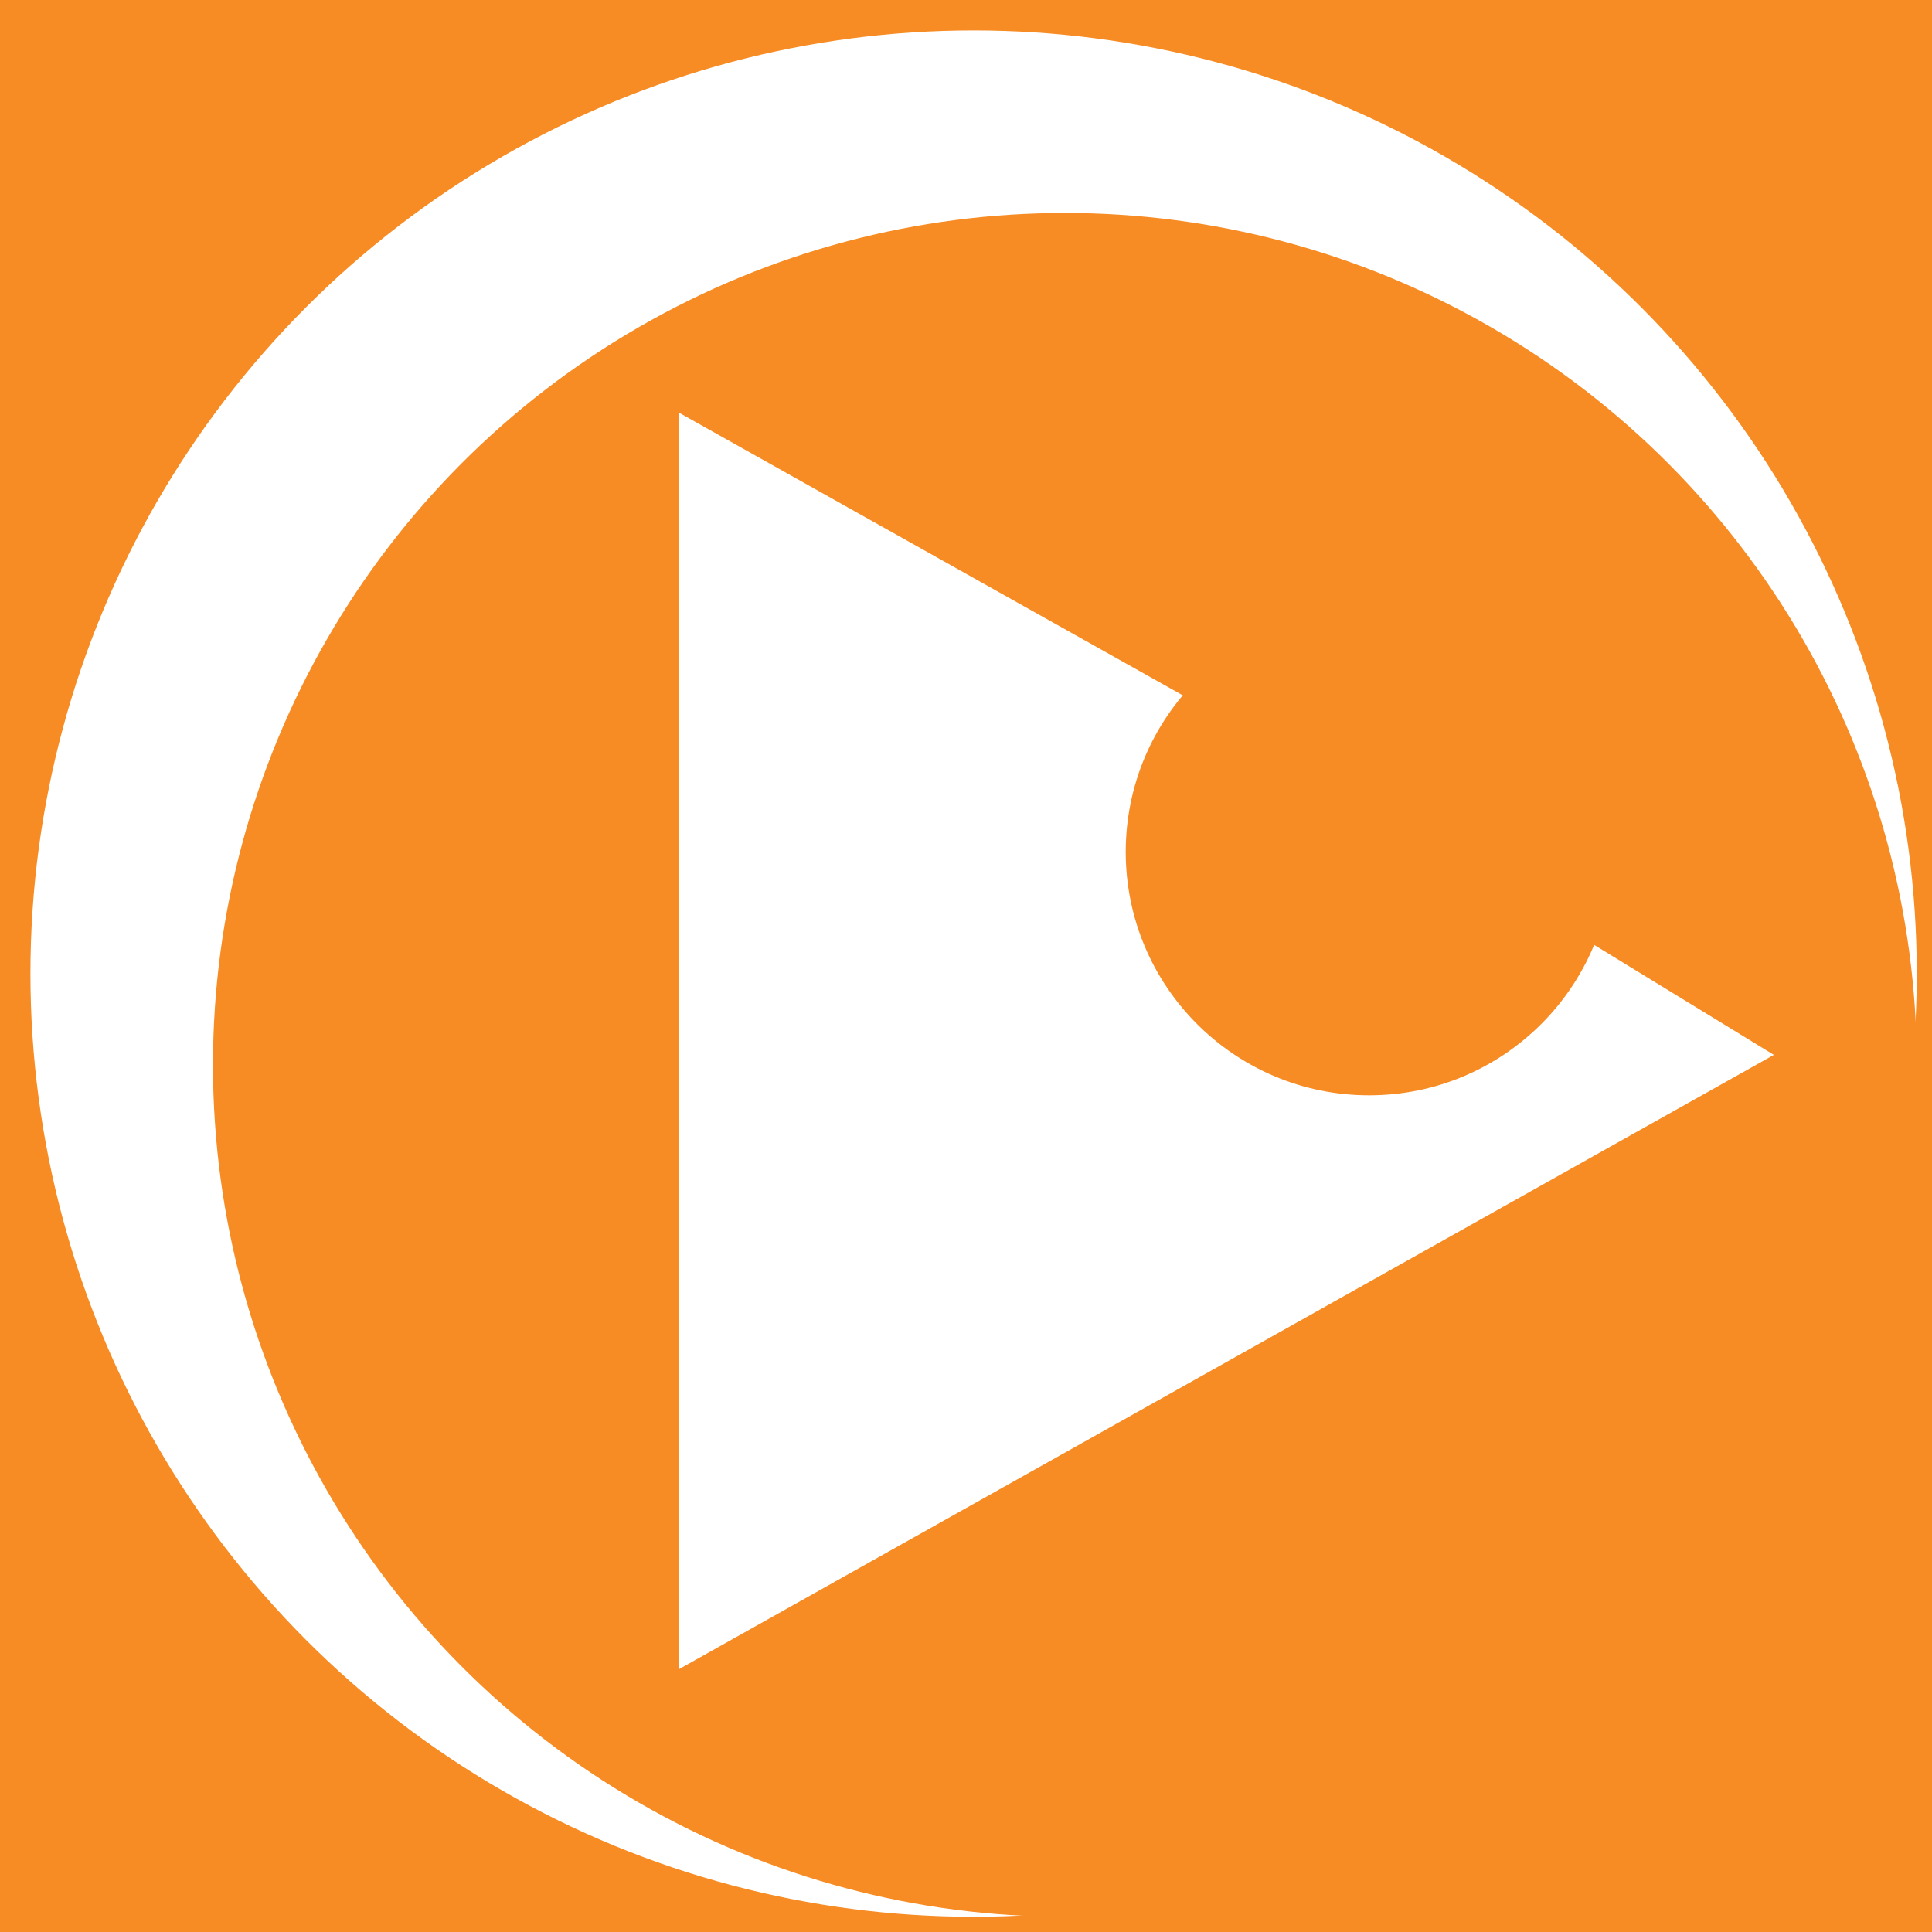 <?xml version="1.0" encoding="UTF-8" standalone="no"?>
<!-- Created with Inkscape (http://www.inkscape.org/) -->

<svg
   xmlns:svg="http://www.w3.org/2000/svg"
   xmlns="http://www.w3.org/2000/svg"
   width="480"
   height="480"
   viewBox="0 0 127 127"
   version="1.1">
  <g transform="translate(0,-170)">
    <rect
       style="fill:#f78b24"
       width="127"
       height="127"
       x="0"
       y="170" />
    <circle
       cx="64"
       cy="234"
       style="fill:#ffffff"
       r="62" />
    <circle
       cx="70"
       cy="240"
       style="fill:#f78b24"
       r="56" />
    <path
       style="fill:#ffffff"
       d="m 118,234 -39,22 -39,22 0,-45 0,-45 39,22 z"
       transform="matrix(0.923,0,0,0.918,7.691,24.531)" />
    <circle
       style="fill:#f78b24"
       cx="90"
       cy="226"
       r="16" />
  </g>
</svg>
